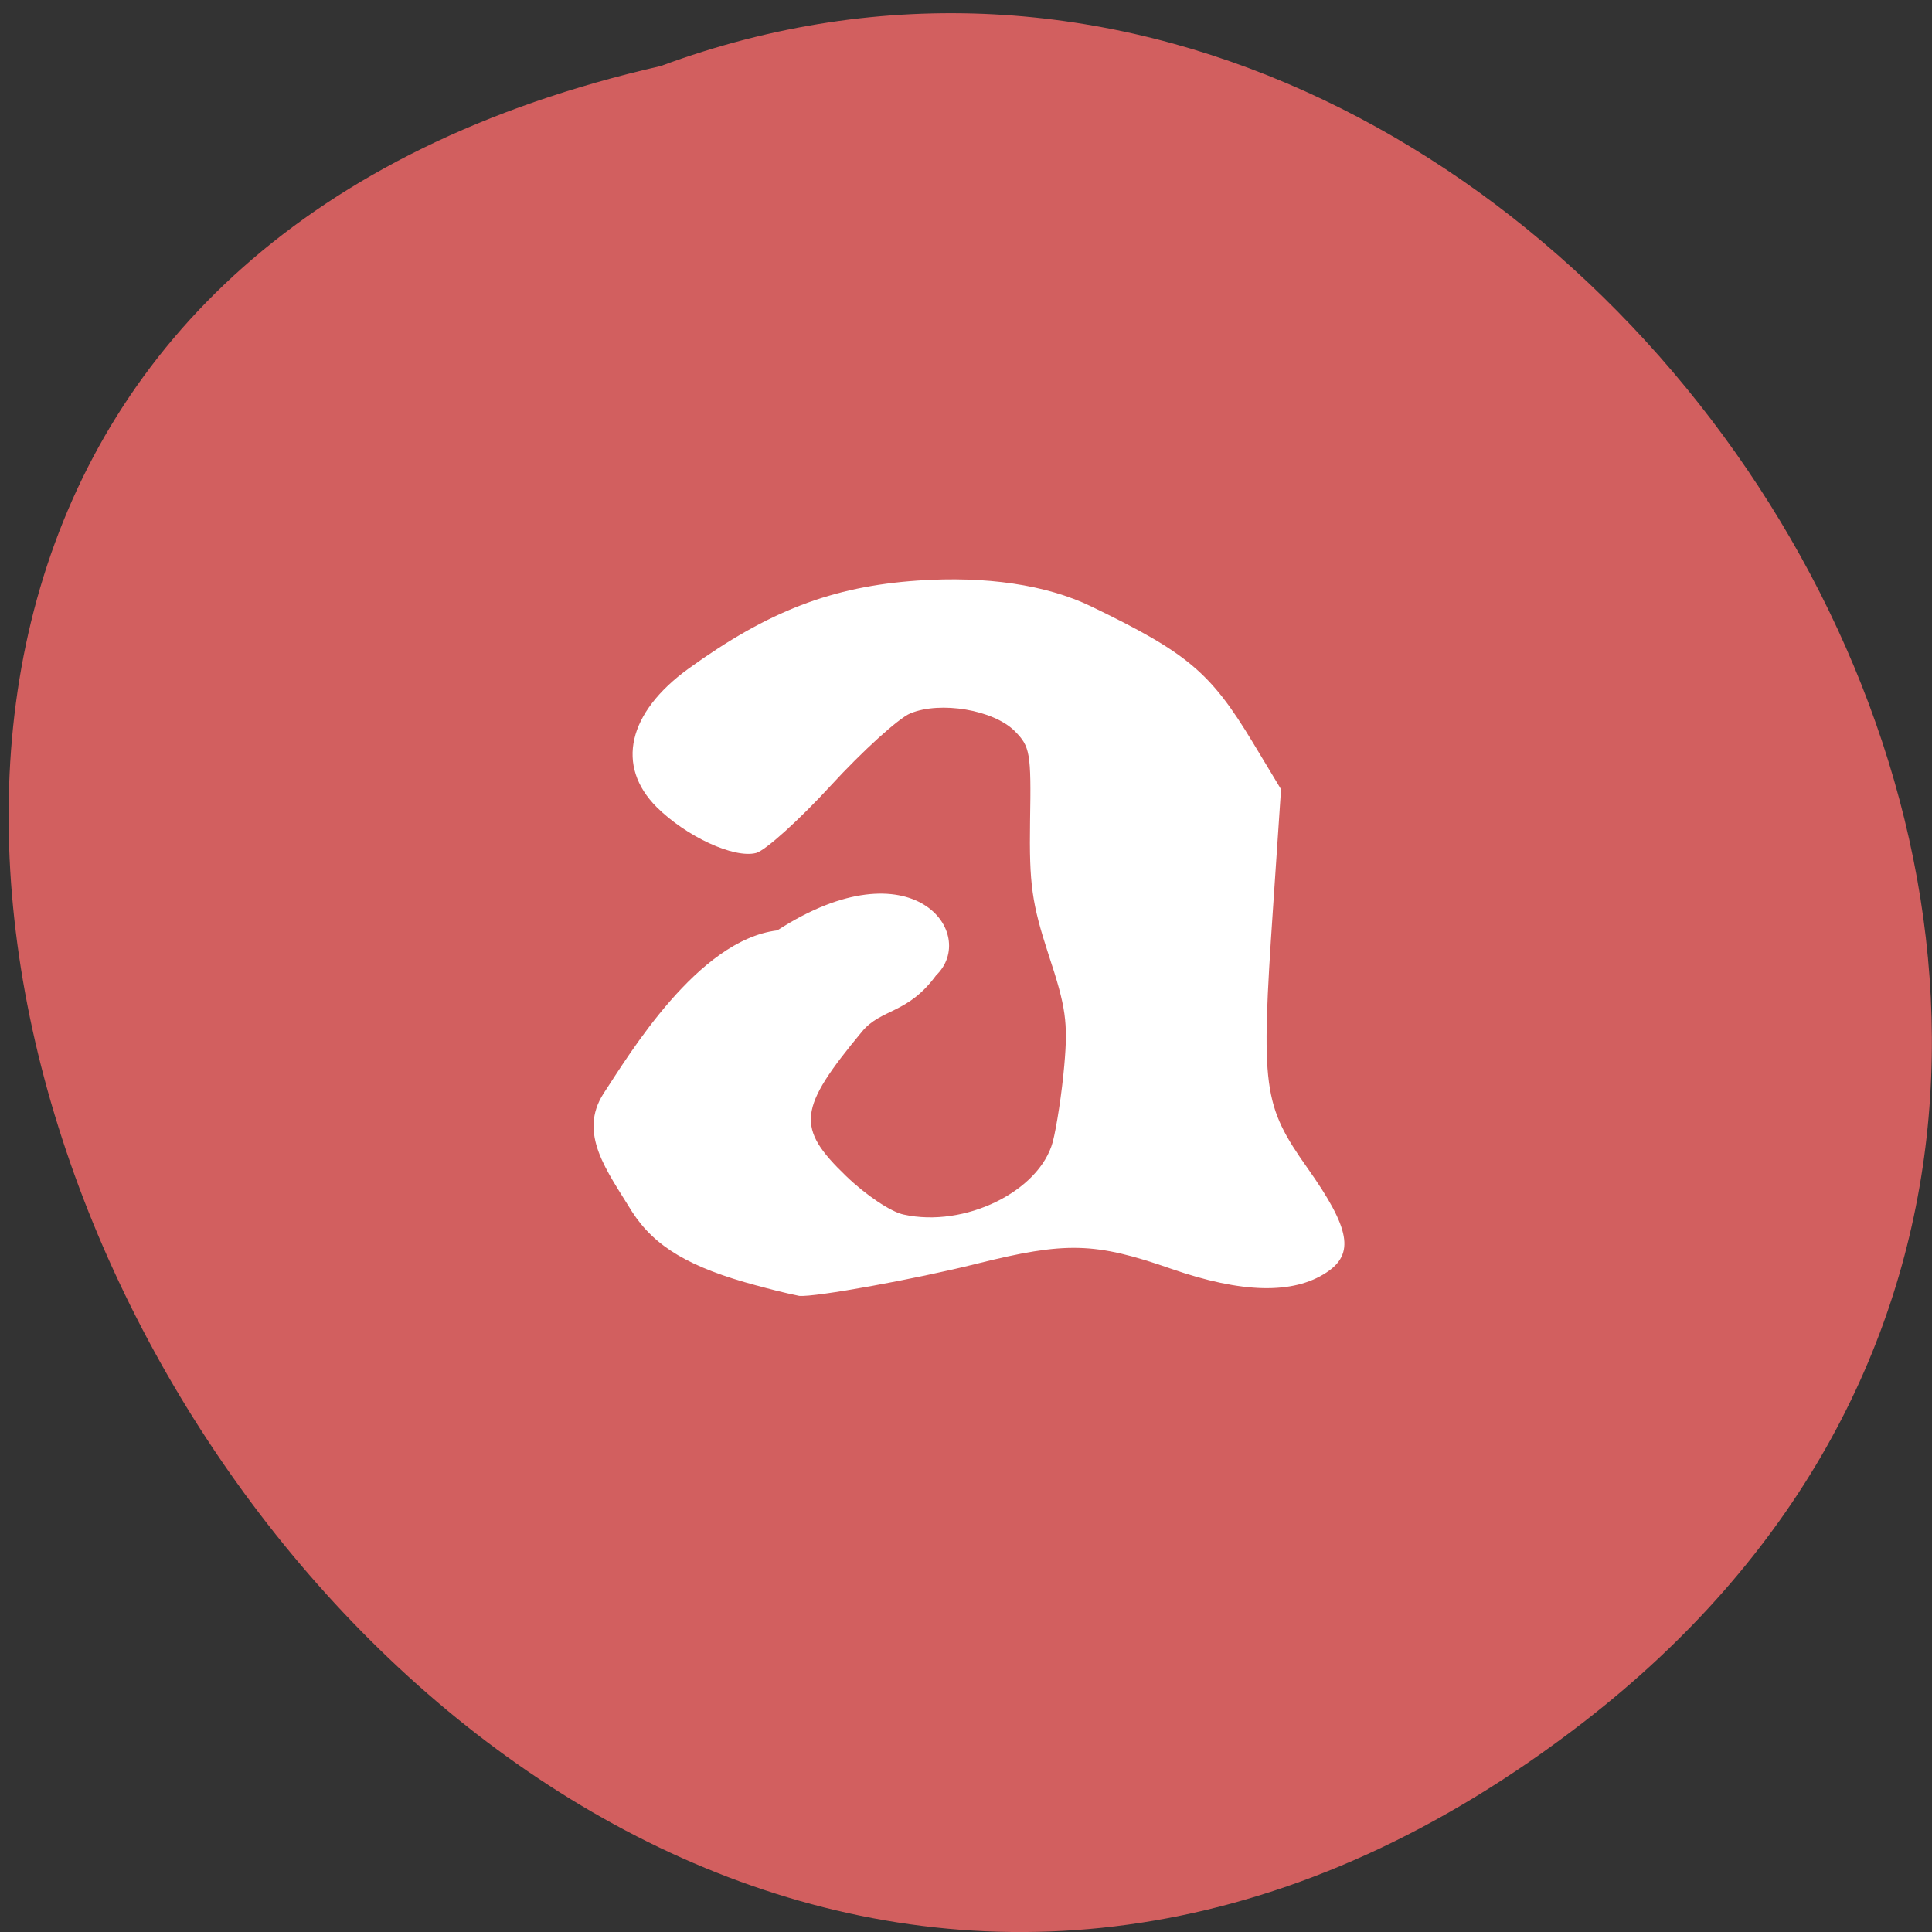 <svg xmlns="http://www.w3.org/2000/svg" viewBox="0 0 32 32"><rect x="0" y="0" width="32" height="32" fill="#333333" stroke="none"/><path d="m 26.23 28.523 c -19.11 14.789 -38.941 -22.04 -15.285 -27.43 c 14.898 -5.52 29.445 16.469 15.285 27.43" fill="#d25f5f"/><path d="m 12.535 21.293 c -1.109 -0.297 -1.691 -0.641 -2.066 -1.223 c -0.414 -0.676 -0.898 -1.293 -0.473 -1.957 c 0.422 -0.641 1.559 -2.543 2.879 -2.703 c 2.25 -1.453 3.34 0.063 2.629 0.746 c -0.469 0.641 -0.906 0.547 -1.223 0.926 c -1.066 1.285 -1.102 1.594 -0.266 2.398 c 0.324 0.313 0.742 0.594 0.953 0.637 c 1.01 0.223 2.246 -0.383 2.469 -1.203 c 0.063 -0.242 0.152 -0.816 0.191 -1.27 c 0.063 -0.707 0.027 -0.965 -0.258 -1.824 c -0.281 -0.863 -0.324 -1.172 -0.309 -2.219 c 0.02 -1.133 0 -1.238 -0.254 -1.492 c -0.352 -0.352 -1.23 -0.5 -1.73 -0.293 c -0.195 0.082 -0.789 0.621 -1.316 1.195 c -0.531 0.578 -1.086 1.078 -1.238 1.117 c -0.367 0.094 -1.156 -0.273 -1.645 -0.758 c -0.684 -0.684 -0.48 -1.566 0.523 -2.293 c 1.324 -0.957 2.383 -1.363 3.797 -1.461 c 1.133 -0.078 2.133 0.07 2.871 0.426 c 1.594 0.77 1.977 1.09 2.676 2.246 l 0.473 0.785 l -0.133 1.973 c -0.203 2.988 -0.168 3.254 0.574 4.305 c 0.707 1 0.781 1.418 0.309 1.727 c -0.551 0.363 -1.402 0.344 -2.57 -0.063 c -1.266 -0.441 -1.742 -0.453 -3.227 -0.082 c -1.012 0.254 -2.672 0.555 -2.934 0.531 c -0.266 -0.055 -0.488 -0.113 -0.703 -0.172" fill="#fff"/></svg>
